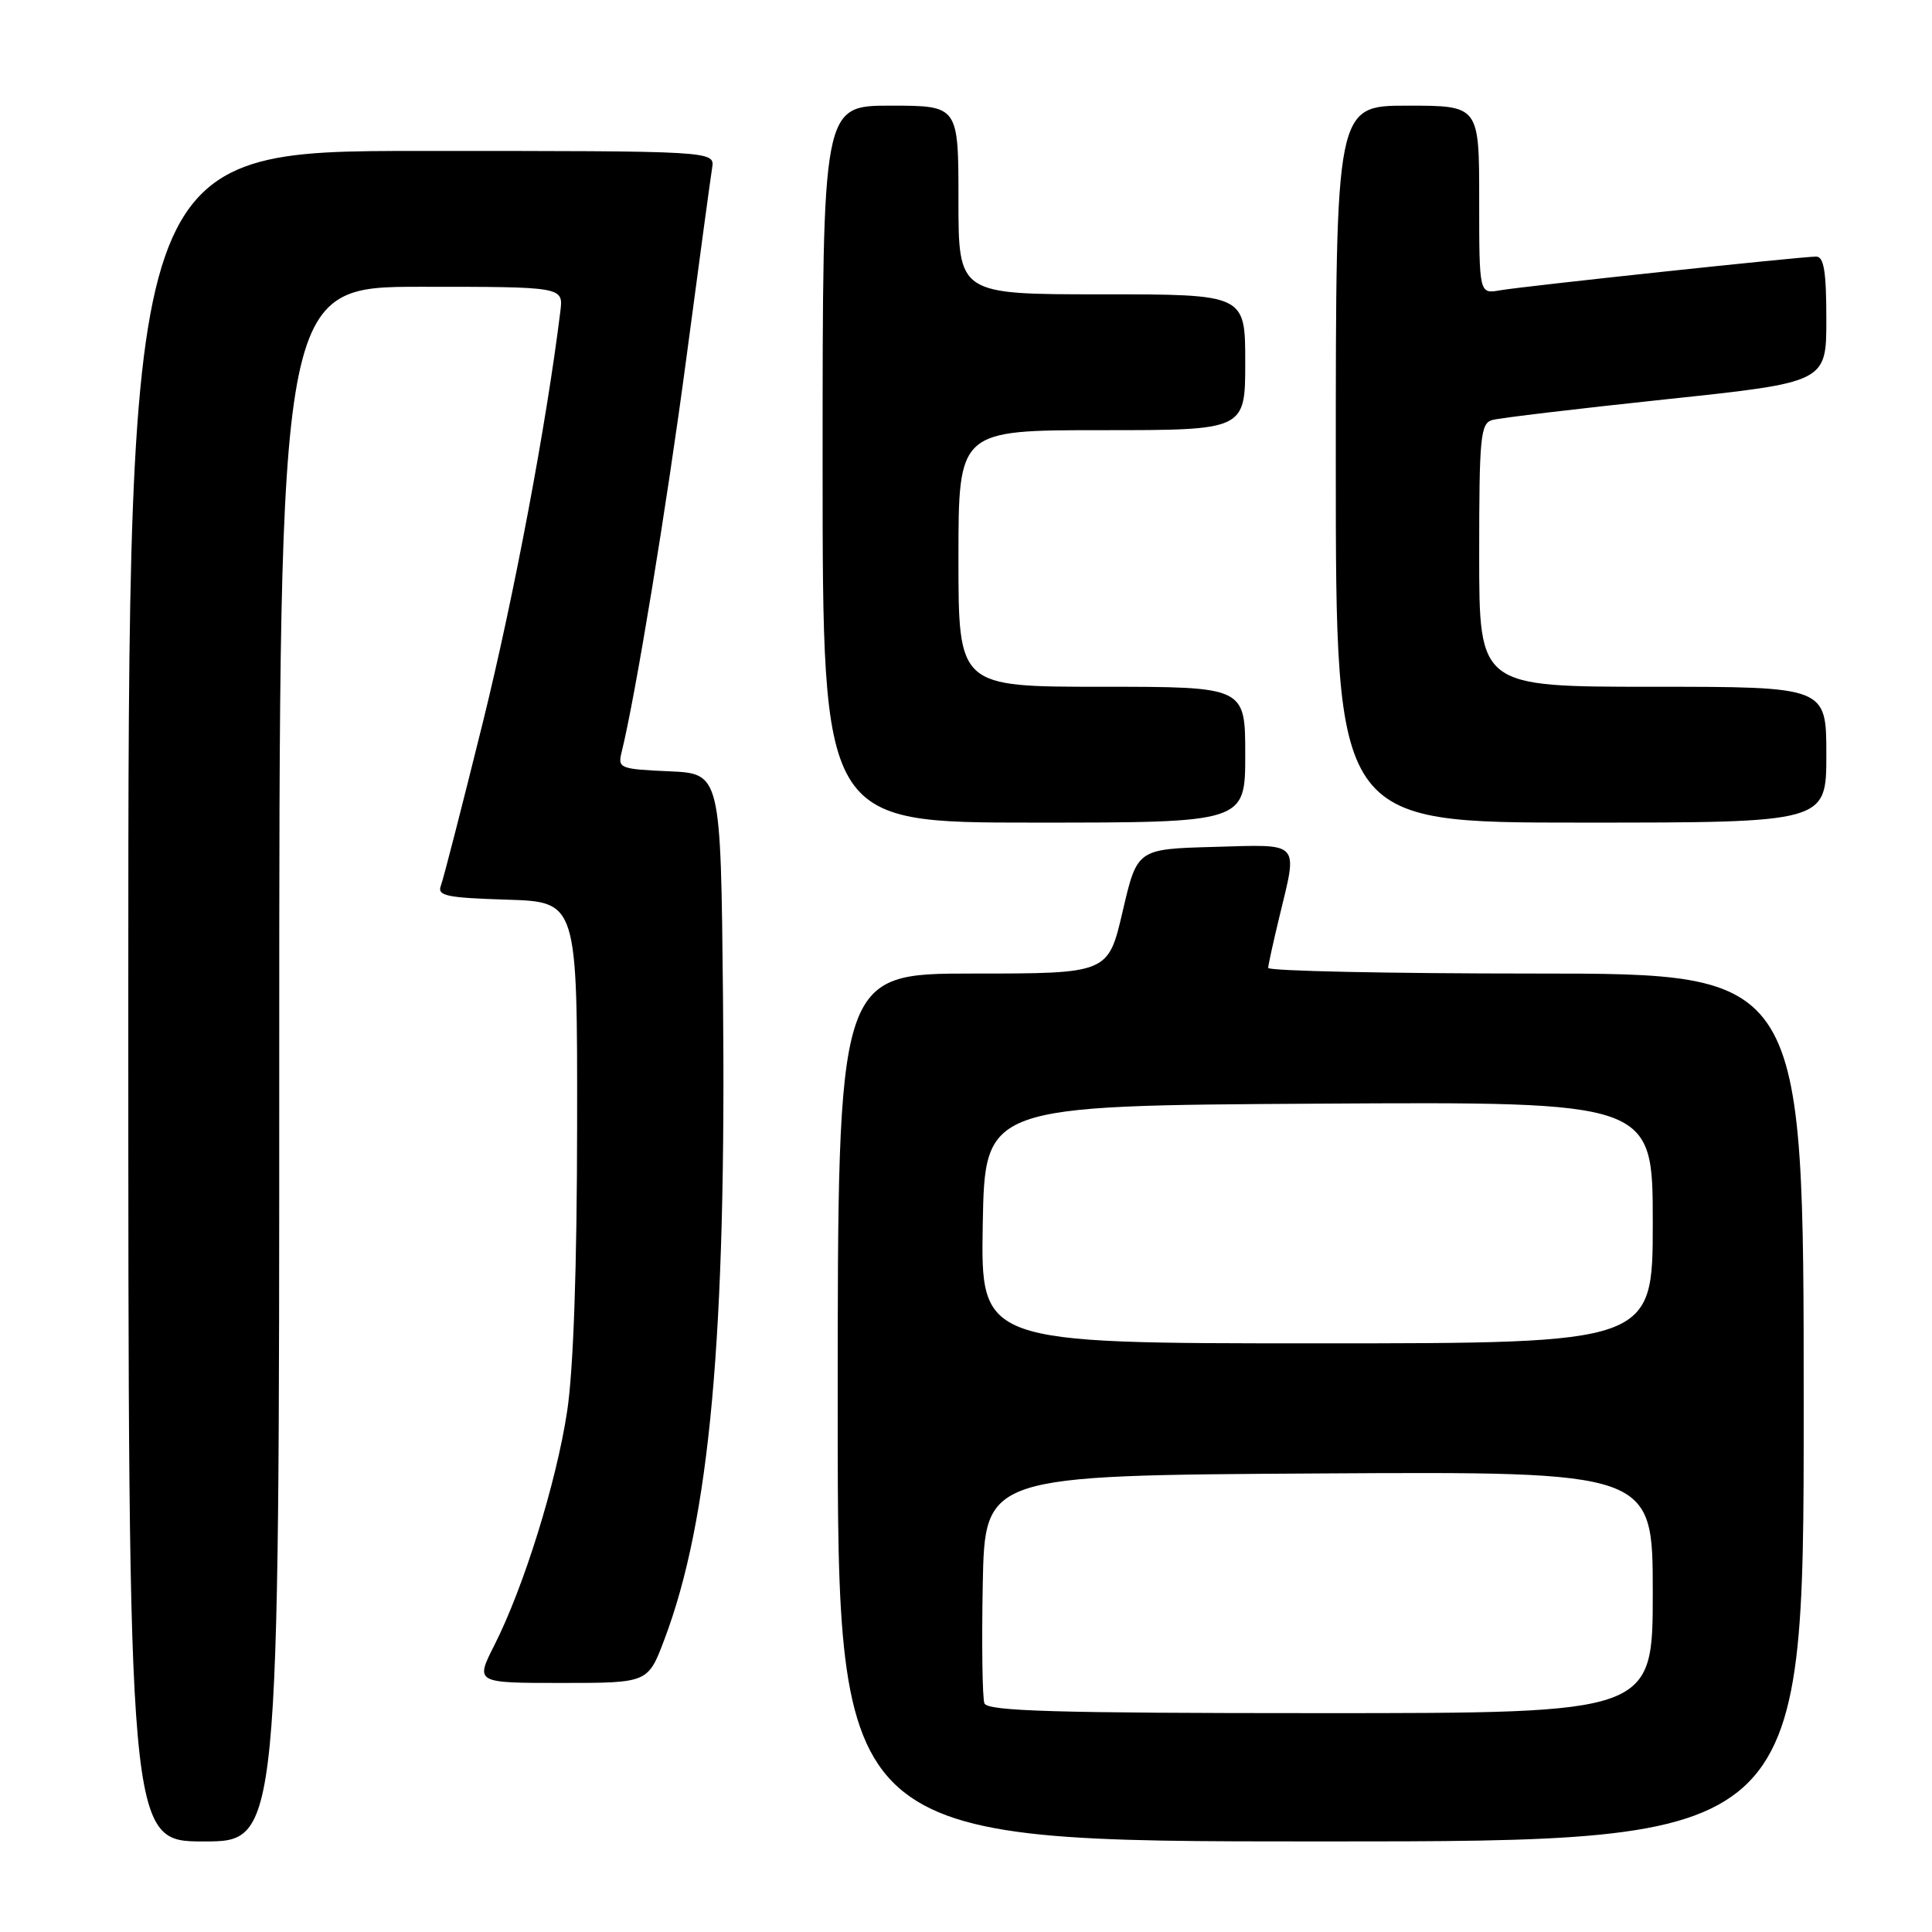 <?xml version="1.0" encoding="UTF-8" standalone="no"?>
<!DOCTYPE svg PUBLIC "-//W3C//DTD SVG 1.1//EN" "http://www.w3.org/Graphics/SVG/1.1/DTD/svg11.dtd" >
<svg xmlns="http://www.w3.org/2000/svg" xmlns:xlink="http://www.w3.org/1999/xlink" version="1.1" viewBox="0 0 256 256">
 <g >
 <path fill="currentColor"
d=" M 37.00 141.00 C 37.00 38.00 37.00 38.00 55.83 38.00 C 74.65 38.00 74.65 38.00 74.25 41.25 C 72.39 56.29 68.14 78.85 64.00 95.64 C 61.26 106.71 58.75 116.48 58.42 117.35 C 57.90 118.70 59.14 118.96 67.16 119.21 C 76.50 119.50 76.50 119.50 76.47 149.00 C 76.46 167.95 75.98 181.54 75.15 187.00 C 73.72 196.44 69.40 210.31 65.51 217.99 C 62.97 223.00 62.97 223.00 74.41 223.00 C 85.86 223.00 85.86 223.00 88.03 217.25 C 94.05 201.36 96.26 177.08 95.80 132.00 C 95.50 102.50 95.50 102.50 88.65 102.20 C 82.16 101.92 81.84 101.79 82.36 99.70 C 84.19 92.33 88.31 67.28 90.94 47.50 C 92.62 34.85 94.16 23.49 94.36 22.25 C 94.72 20.00 94.72 20.00 55.86 20.00 C 17.00 20.00 17.00 20.00 17.00 132.00 C 17.00 244.00 17.00 244.00 27.00 244.00 C 37.00 244.00 37.00 244.00 37.00 141.00 Z  M 239.00 186.50 C 239.00 129.00 239.00 129.00 203.50 129.00 C 183.97 129.00 168.02 128.66 168.04 128.25 C 168.06 127.84 168.72 124.80 169.52 121.50 C 171.97 111.35 172.47 111.89 160.84 112.22 C 150.68 112.50 150.68 112.50 148.76 120.75 C 146.84 129.00 146.84 129.00 128.92 129.00 C 111.00 129.00 111.00 129.00 111.00 186.50 C 111.00 244.00 111.00 244.00 175.00 244.00 C 239.00 244.00 239.00 244.00 239.00 186.50 Z  M 165.00 100.00 C 165.00 91.00 165.00 91.00 146.00 91.00 C 127.00 91.00 127.00 91.00 127.00 74.00 C 127.00 57.00 127.00 57.00 146.00 57.00 C 165.00 57.00 165.00 57.00 165.00 48.00 C 165.00 39.00 165.00 39.00 146.00 39.00 C 127.00 39.00 127.00 39.00 127.00 26.50 C 127.00 14.00 127.00 14.00 118.00 14.00 C 109.00 14.00 109.00 14.00 109.00 61.50 C 109.00 109.00 109.00 109.00 137.00 109.00 C 165.00 109.00 165.00 109.00 165.00 100.00 Z  M 242.00 100.00 C 242.00 91.00 242.00 91.00 219.00 91.00 C 196.00 91.00 196.00 91.00 196.00 73.57 C 196.00 57.82 196.17 56.09 197.75 55.65 C 198.71 55.38 209.06 54.15 220.75 52.91 C 242.00 50.66 242.00 50.66 242.00 42.33 C 242.00 35.99 241.68 34.00 240.65 34.00 C 238.63 34.00 201.93 37.92 198.75 38.47 C 196.00 38.95 196.00 38.95 196.00 26.48 C 196.00 14.00 196.00 14.00 186.50 14.00 C 177.00 14.00 177.00 14.00 177.00 61.50 C 177.00 109.00 177.00 109.00 209.50 109.00 C 242.00 109.00 242.00 109.00 242.00 100.00 Z  M 130.44 225.70 C 130.17 224.99 130.07 217.90 130.22 209.95 C 130.50 195.50 130.50 195.50 174.75 195.24 C 219.00 194.98 219.00 194.98 219.00 210.99 C 219.00 227.00 219.00 227.00 174.97 227.00 C 139.83 227.00 130.84 226.74 130.44 225.70 Z  M 130.22 162.25 C 130.50 146.50 130.50 146.50 174.75 146.24 C 219.00 145.98 219.00 145.98 219.00 161.99 C 219.00 178.00 219.00 178.00 174.47 178.00 C 129.95 178.00 129.95 178.00 130.22 162.25 Z "/>
</g>
</svg>